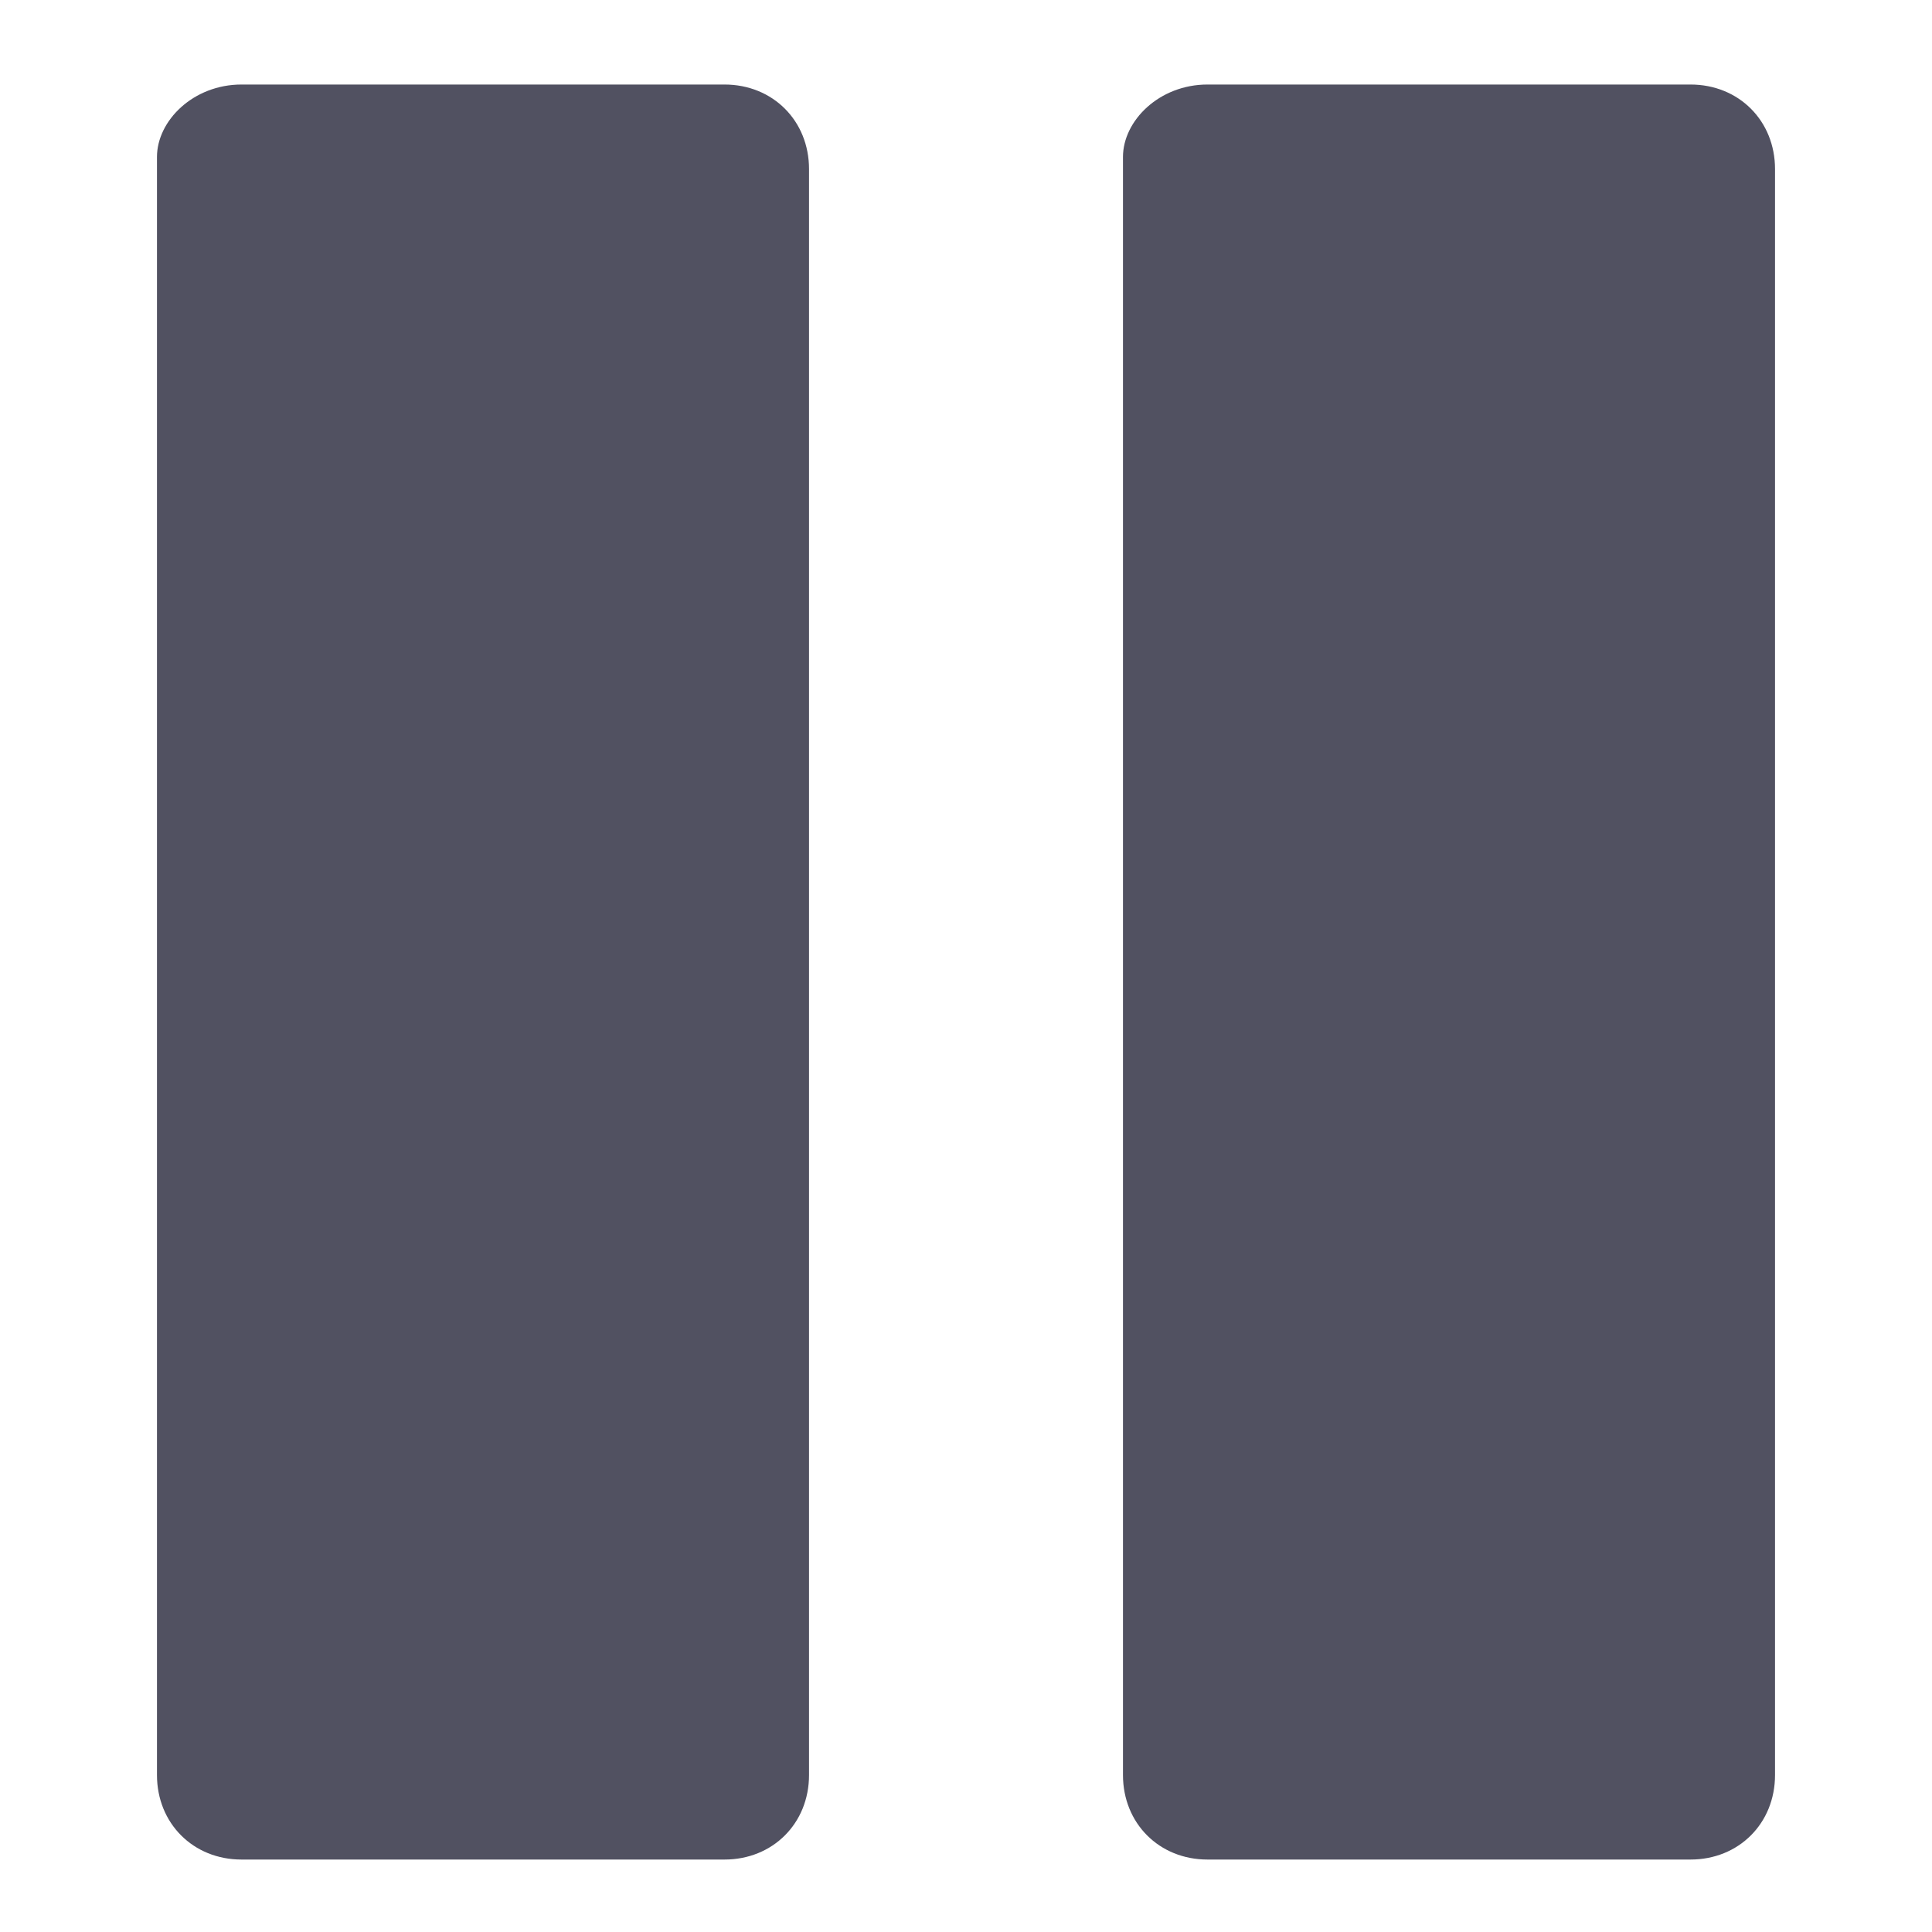 <?xml version="1.0" encoding="utf-8"?>
<!-- Generator: Adobe Illustrator 26.1.0, SVG Export Plug-In . SVG Version: 6.00 Build 0)  -->
<svg version="1.1" id="Calque_1" xmlns="http://www.w3.org/2000/svg" xmlns:xlink="http://www.w3.org/1999/xlink" x="0px" y="0px"
	 viewBox="0 0 16 16" style="enable-background:new 0 0 16 16;" xml:space="preserve">
<style type="text/css">
	.st0{fill:#515161;}
</style>
<path class="st0" d="M1.3,1.3C1.3,1,1.6,0.7,2,0.7h4c0.4,0,0.7,0.3,0.7,0.7v13.3c0,0.4-0.3,0.7-0.7,0.7H2c-0.4,0-0.7-0.3-0.7-0.7
	V1.3z"/>
<path class="st0" d="M9.3,1.3C9.3,1,9.6,0.7,10,0.7h4c0.4,0,0.7,0.3,0.7,0.7v13.3c0,0.4-0.3,0.7-0.7,0.7h-4c-0.4,0-0.7-0.3-0.7-0.7
	V1.3z"/>
</svg>
